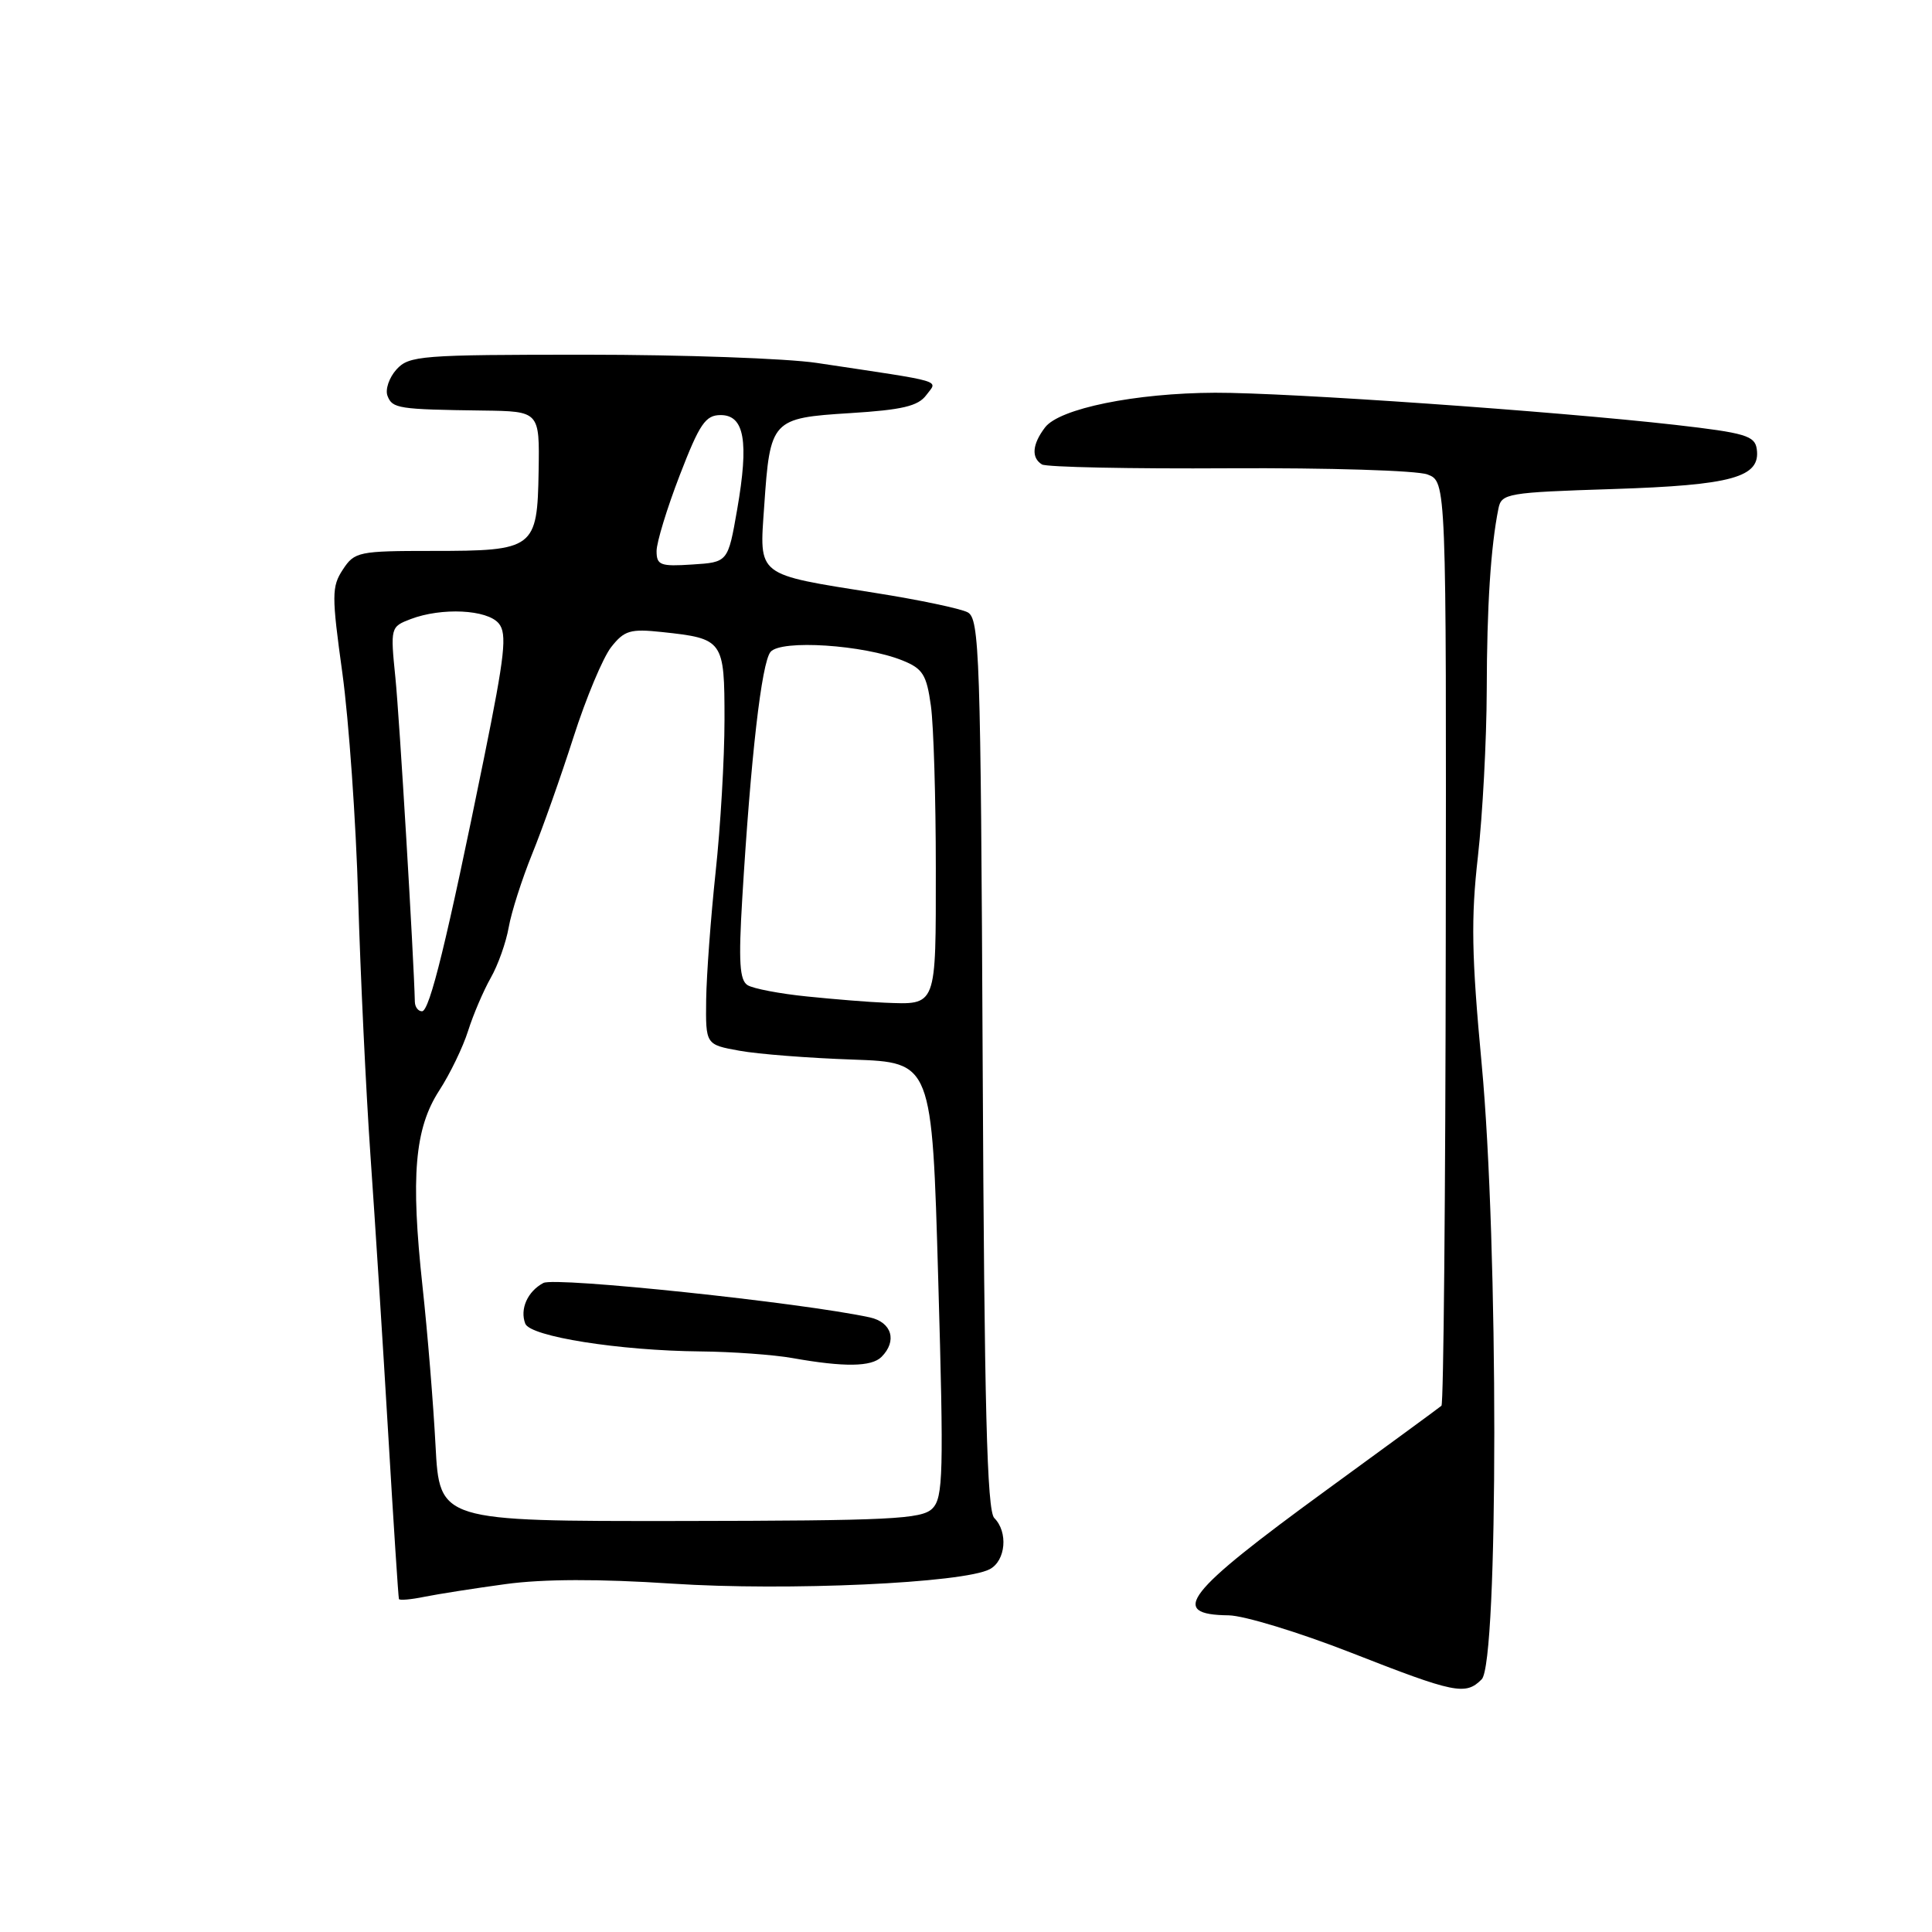 <?xml version="1.0" encoding="UTF-8" standalone="no"?>
<!DOCTYPE svg PUBLIC "-//W3C//DTD SVG 1.1//EN" "http://www.w3.org/Graphics/SVG/1.1/DTD/svg11.dtd" >
<svg xmlns="http://www.w3.org/2000/svg" xmlns:xlink="http://www.w3.org/1999/xlink" version="1.1" viewBox="0 0 256 256">
 <g >
 <path fill="currentColor"
d=" M 196.33 222.52 C 198.56 220.30 198.56 164.69 196.33 141.00 C 194.99 126.66 194.90 121.69 195.83 113.50 C 196.45 108.00 196.98 98.10 197.00 91.50 C 197.02 80.32 197.53 72.44 198.55 67.39 C 198.95 65.38 199.69 65.25 213.74 64.80 C 229.55 64.29 233.31 63.24 232.78 59.50 C 232.53 57.74 231.26 57.36 222.00 56.30 C 206.14 54.50 170.60 52.01 161.00 52.04 C 150.45 52.08 140.37 54.13 138.47 56.64 C 136.77 58.88 136.63 60.65 138.06 61.54 C 138.65 61.90 149.82 62.13 162.88 62.05 C 175.95 61.98 187.77 62.34 189.15 62.87 C 191.65 63.82 191.65 63.82 191.57 124.83 C 191.53 158.38 191.28 186.03 191.00 186.27 C 190.72 186.51 183.85 191.55 175.72 197.47 C 157.01 211.11 154.79 213.95 162.81 214.04 C 164.84 214.07 172.12 216.29 179.00 218.98 C 192.80 224.39 194.19 224.67 196.33 222.52 Z  M 67.00 209.90 C 71.99 209.22 79.38 209.20 89.07 209.84 C 104.26 210.84 127.70 209.77 131.16 207.92 C 133.27 206.79 133.60 203.00 131.75 201.15 C 130.78 200.19 130.43 186.47 130.21 140.97 C 129.95 86.52 129.79 81.96 128.21 81.13 C 127.27 80.64 121.78 79.48 116.00 78.57 C 100.09 76.04 100.61 76.45 101.26 67.08 C 102.04 55.61 102.24 55.39 112.65 54.74 C 119.57 54.31 121.66 53.81 122.74 52.35 C 124.24 50.31 125.59 50.70 108.23 48.09 C 104.23 47.49 90.47 47.00 77.64 47.00 C 55.73 47.00 54.20 47.12 52.53 48.96 C 51.56 50.04 51.02 51.62 51.35 52.46 C 51.99 54.13 52.76 54.25 64.00 54.40 C 71.50 54.50 71.50 54.50 71.37 62.43 C 71.20 72.71 70.81 73.00 57.33 73.00 C 47.50 73.00 46.98 73.11 45.43 75.47 C 43.94 77.74 43.94 78.88 45.37 89.22 C 46.22 95.42 47.17 108.83 47.46 119.00 C 47.76 129.18 48.49 144.47 49.08 153.00 C 49.68 161.53 50.74 178.18 51.44 190.00 C 52.14 201.82 52.78 211.67 52.86 211.88 C 52.94 212.08 54.46 211.95 56.25 211.58 C 58.04 211.22 62.88 210.46 67.00 209.90 Z  M 57.71 191.54 C 57.42 186.02 56.65 176.55 55.99 170.50 C 54.40 155.85 54.94 149.54 58.20 144.50 C 59.63 142.30 61.35 138.74 62.03 136.58 C 62.71 134.43 64.06 131.28 65.02 129.58 C 65.99 127.89 67.06 124.86 67.41 122.86 C 67.76 120.86 69.16 116.50 70.51 113.16 C 71.87 109.83 74.33 102.86 75.99 97.68 C 77.65 92.49 79.90 87.13 80.98 85.75 C 82.73 83.53 83.51 83.30 87.73 83.75 C 95.86 84.62 96.00 84.82 96.00 95.36 C 96.00 100.47 95.47 109.57 94.82 115.58 C 94.18 121.58 93.62 129.18 93.57 132.46 C 93.50 138.42 93.50 138.42 98.00 139.23 C 100.47 139.68 107.22 140.20 113.00 140.40 C 123.50 140.77 123.50 140.77 124.32 169.53 C 125.06 195.31 124.98 198.45 123.54 199.89 C 122.13 201.30 117.97 201.50 90.09 201.54 C 58.24 201.57 58.24 201.57 57.71 191.54 Z  M 116.80 179.80 C 118.91 177.69 118.18 175.20 115.25 174.56 C 106.20 172.60 73.57 169.16 72.00 170.00 C 69.90 171.12 68.86 173.46 69.60 175.39 C 70.25 177.10 82.05 178.97 92.79 179.07 C 97.03 179.11 102.53 179.51 105.00 179.95 C 111.85 181.17 115.48 181.12 116.80 179.80 Z  M 54.97 132.75 C 54.83 126.81 52.93 95.07 52.39 89.78 C 51.72 83.14 51.75 83.05 54.42 82.03 C 58.53 80.47 64.56 80.76 66.09 82.61 C 67.21 83.96 66.91 86.75 64.15 100.36 C 59.22 124.63 56.93 134.00 55.92 134.00 C 55.41 134.00 54.99 133.44 54.97 132.75 Z  M 106.96 132.04 C 103.36 131.68 99.81 131.00 99.06 130.54 C 98.00 129.88 97.85 127.45 98.35 119.10 C 99.48 100.30 100.91 87.82 102.10 86.38 C 103.48 84.72 114.47 85.44 119.60 87.52 C 122.28 88.60 122.78 89.41 123.35 93.53 C 123.71 96.14 124.00 105.82 124.00 115.03 C 124.00 133.61 124.19 133.13 117.17 132.86 C 115.15 132.78 110.56 132.41 106.96 132.04 Z  M 87.00 73.02 C 87.00 71.87 88.38 67.35 90.07 62.97 C 92.70 56.15 93.48 55.00 95.49 55.00 C 98.64 55.00 99.25 58.48 97.68 67.50 C 96.46 74.50 96.46 74.50 91.73 74.80 C 87.50 75.08 87.00 74.89 87.00 73.02 Z "/>
</g>
</svg>